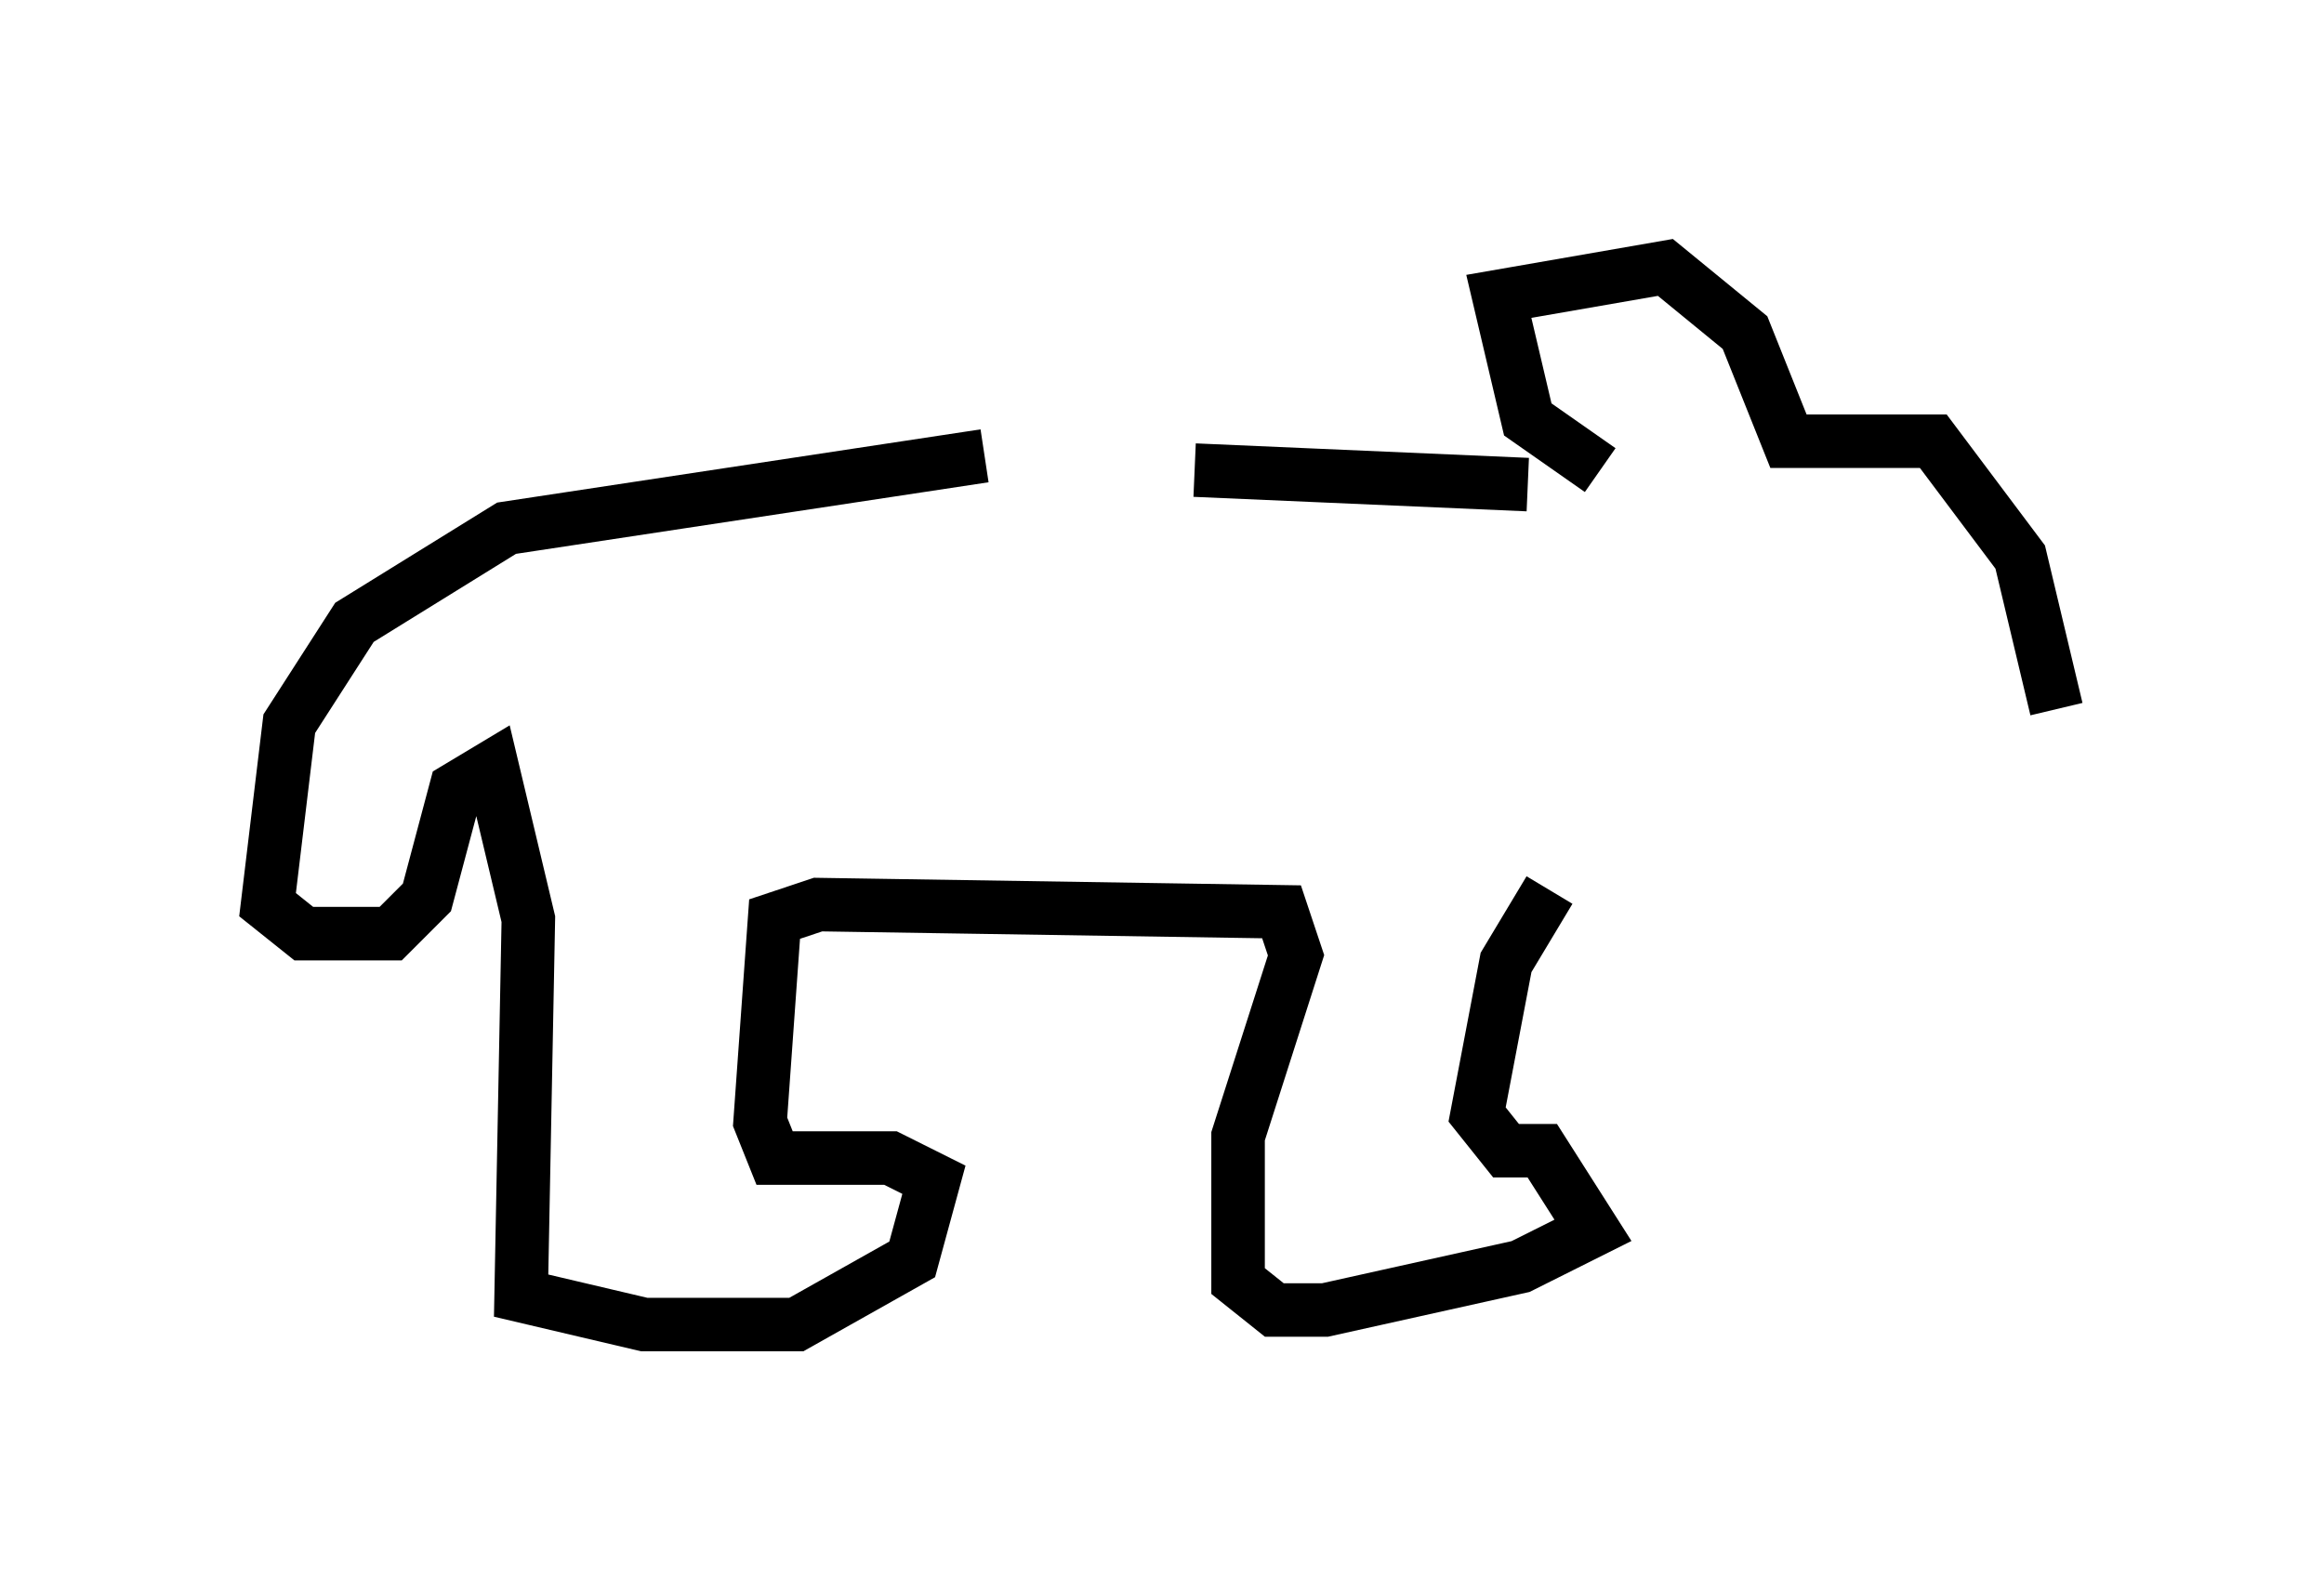 <?xml version="1.0" encoding="utf-8" ?>
<svg baseProfile="full" height="29.756" version="1.1" width="43.423" xmlns="http://www.w3.org/2000/svg" xmlns:ev="http://www.w3.org/2001/xml-events" xmlns:xlink="http://www.w3.org/1999/xlink"><defs /><rect fill="white" height="29.756" width="43.423" x="0" y="0" /><path d="M23.403, 8.654 m-5.007, -0.135 l-8.931, 1.353 -2.842, 1.759 l-1.218, 1.894 -0.406, 3.383 l0.677, 0.541 1.624, 0.0 l0.677, -0.677 0.541, -2.03 l0.677, -0.406 0.677, 2.842 l-0.135, 7.036 2.3, 0.541 l2.842, 0.0 2.165, -1.218 l0.406, -1.488 -0.812, -0.406 l-2.165, 0.0 -0.271, -0.677 l0.271, -3.789 0.812, -0.271 l8.66, 0.135 0.271, 0.812 l-1.083, 3.383 0.0, 2.706 l0.677, 0.541 0.947, 0.0 l3.654, -0.812 1.353, -0.677 l-0.947, -1.488 -0.677, 0.0 l-0.541, -0.677 0.541, -2.842 l0.812, -1.353 m-6.631, -7.848 l6.225, 0.271 m1.353, -0.271 l-1.353, -0.947 -0.541, -2.3 l3.112, -0.541 1.488, 1.218 l0.812, 2.03 2.706, 0.0 l1.624, 2.165 0.677, 2.842 " fill="none" stroke="black" stroke-width="1" /></svg>